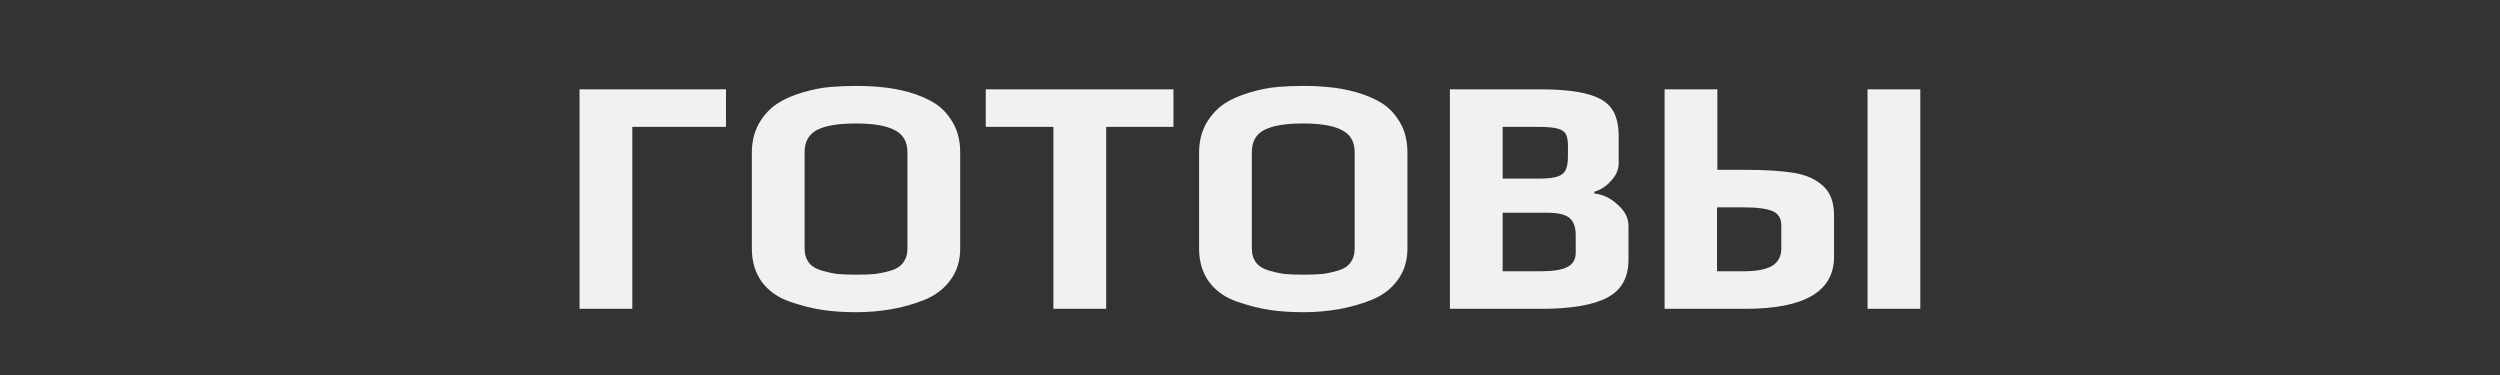 <svg width="340" height="51" viewBox="0 0 340 51" fill="none" xmlns="http://www.w3.org/2000/svg">
<rect x="0" y="0" width="340" height="51" fill="#333333" stroke="none"/>
<path d="M78.817 12.146H98.735V17.252H85.993V42H78.817V12.146ZM116.373 42.46C114.717 42.46 113.183 42.353 111.773 42.138C110.393 41.923 108.951 41.555 107.449 41.034C105.823 40.482 104.551 39.593 103.631 38.366C102.711 37.109 102.251 35.591 102.251 33.812V20.748C102.251 19.276 102.573 17.957 103.217 16.792C103.891 15.627 104.75 14.707 105.793 14.032C106.713 13.449 107.847 12.959 109.197 12.56C110.546 12.161 111.803 11.916 112.969 11.824C114.042 11.732 115.177 11.686 116.373 11.686C117.783 11.686 119.01 11.747 120.053 11.87C121.095 11.962 122.261 12.177 123.549 12.514C125.021 12.943 126.232 13.465 127.183 14.078C128.133 14.691 128.931 15.55 129.575 16.654C130.249 17.789 130.587 19.153 130.587 20.748V33.812C130.587 35.468 130.142 36.894 129.253 38.09C128.394 39.286 127.198 40.191 125.665 40.804C122.905 41.908 119.807 42.46 116.373 42.46ZM116.465 37.354C117.477 37.354 118.32 37.323 118.995 37.262C119.7 37.17 120.421 37.017 121.157 36.802C121.893 36.587 122.445 36.235 122.813 35.744C123.211 35.223 123.411 34.579 123.411 33.812V20.702C123.411 19.291 122.843 18.295 121.709 17.712C120.574 17.099 118.811 16.792 116.419 16.792C114.027 16.792 112.263 17.083 111.129 17.666C109.994 18.249 109.427 19.261 109.427 20.702V33.812C109.427 34.579 109.626 35.223 110.025 35.744C110.423 36.235 111.006 36.587 111.773 36.802C112.509 37.017 113.214 37.17 113.889 37.262C114.594 37.323 115.453 37.354 116.465 37.354ZM143.262 17.252H134.062V12.146H159.592V17.252H150.438V42H143.262V17.252ZM177.197 42.46C175.541 42.46 174.008 42.353 172.597 42.138C171.217 41.923 169.776 41.555 168.273 41.034C166.648 40.482 165.375 39.593 164.455 38.366C163.535 37.109 163.075 35.591 163.075 33.812V20.748C163.075 19.276 163.397 17.957 164.041 16.792C164.716 15.627 165.574 14.707 166.617 14.032C167.537 13.449 168.672 12.959 170.021 12.56C171.37 12.161 172.628 11.916 173.793 11.824C174.866 11.732 176.001 11.686 177.197 11.686C178.608 11.686 179.834 11.747 180.877 11.87C181.92 11.962 183.085 12.177 184.373 12.514C185.845 12.943 187.056 13.465 188.007 14.078C188.958 14.691 189.755 15.55 190.399 16.654C191.074 17.789 191.411 19.153 191.411 20.748V33.812C191.411 35.468 190.966 36.894 190.077 38.09C189.218 39.286 188.022 40.191 186.489 40.804C183.729 41.908 180.632 42.46 177.197 42.46ZM177.289 37.354C178.301 37.354 179.144 37.323 179.819 37.262C180.524 37.17 181.245 37.017 181.981 36.802C182.717 36.587 183.269 36.235 183.637 35.744C184.036 35.223 184.235 34.579 184.235 33.812V20.702C184.235 19.291 183.668 18.295 182.533 17.712C181.398 17.099 179.635 16.792 177.243 16.792C174.851 16.792 173.088 17.083 171.953 17.666C170.818 18.249 170.251 19.261 170.251 20.702V33.812C170.251 34.579 170.45 35.223 170.849 35.744C171.248 36.235 171.83 36.587 172.597 36.802C173.333 37.017 174.038 37.17 174.713 37.262C175.418 37.323 176.277 37.354 177.289 37.354ZM197.186 12.146H209.284C212.136 12.146 214.328 12.361 215.862 12.79C217.426 13.189 218.53 13.848 219.174 14.768C219.818 15.657 220.14 16.915 220.14 18.54V22.22C220.14 23.048 219.802 23.83 219.128 24.566C218.484 25.302 217.717 25.808 216.828 26.084V26.314C217.993 26.437 219.051 26.943 220.002 27.832C220.983 28.691 221.474 29.657 221.474 30.73V35.33C221.474 37.753 220.508 39.47 218.576 40.482C216.644 41.494 213.654 42 209.606 42H197.186V12.146ZM209.284 24.29C210.418 24.29 211.262 24.198 211.814 24.014C212.366 23.83 212.734 23.539 212.918 23.14C213.132 22.711 213.24 22.097 213.24 21.3V19.828C213.24 19.123 213.148 18.601 212.964 18.264C212.78 17.896 212.396 17.635 211.814 17.482C211.262 17.329 210.372 17.252 209.146 17.252H204.362V24.29H209.284ZM209.468 36.894C211.216 36.894 212.458 36.695 213.194 36.296C213.93 35.897 214.298 35.253 214.298 34.364V31.972C214.298 30.868 214.006 30.086 213.424 29.626C212.872 29.166 211.875 28.936 210.434 28.936H204.362V36.894H209.468ZM226.385 12.146H233.561V23.094H237.333C240.062 23.094 242.27 23.232 243.957 23.508C245.644 23.784 246.978 24.382 247.959 25.302C248.94 26.191 249.431 27.525 249.431 29.304V34.916C249.431 39.639 245.414 42 237.379 42H226.385V12.146ZM253.985 12.146H261.161V42H253.985V12.146ZM237.057 36.894C238.866 36.894 240.185 36.649 241.013 36.158C241.841 35.637 242.255 34.855 242.255 33.812V30.638C242.255 29.687 241.856 29.043 241.059 28.706C240.262 28.369 238.958 28.2 237.149 28.2H233.515V36.894H237.057Z" fill="#F1F1F1"/>
</svg>
